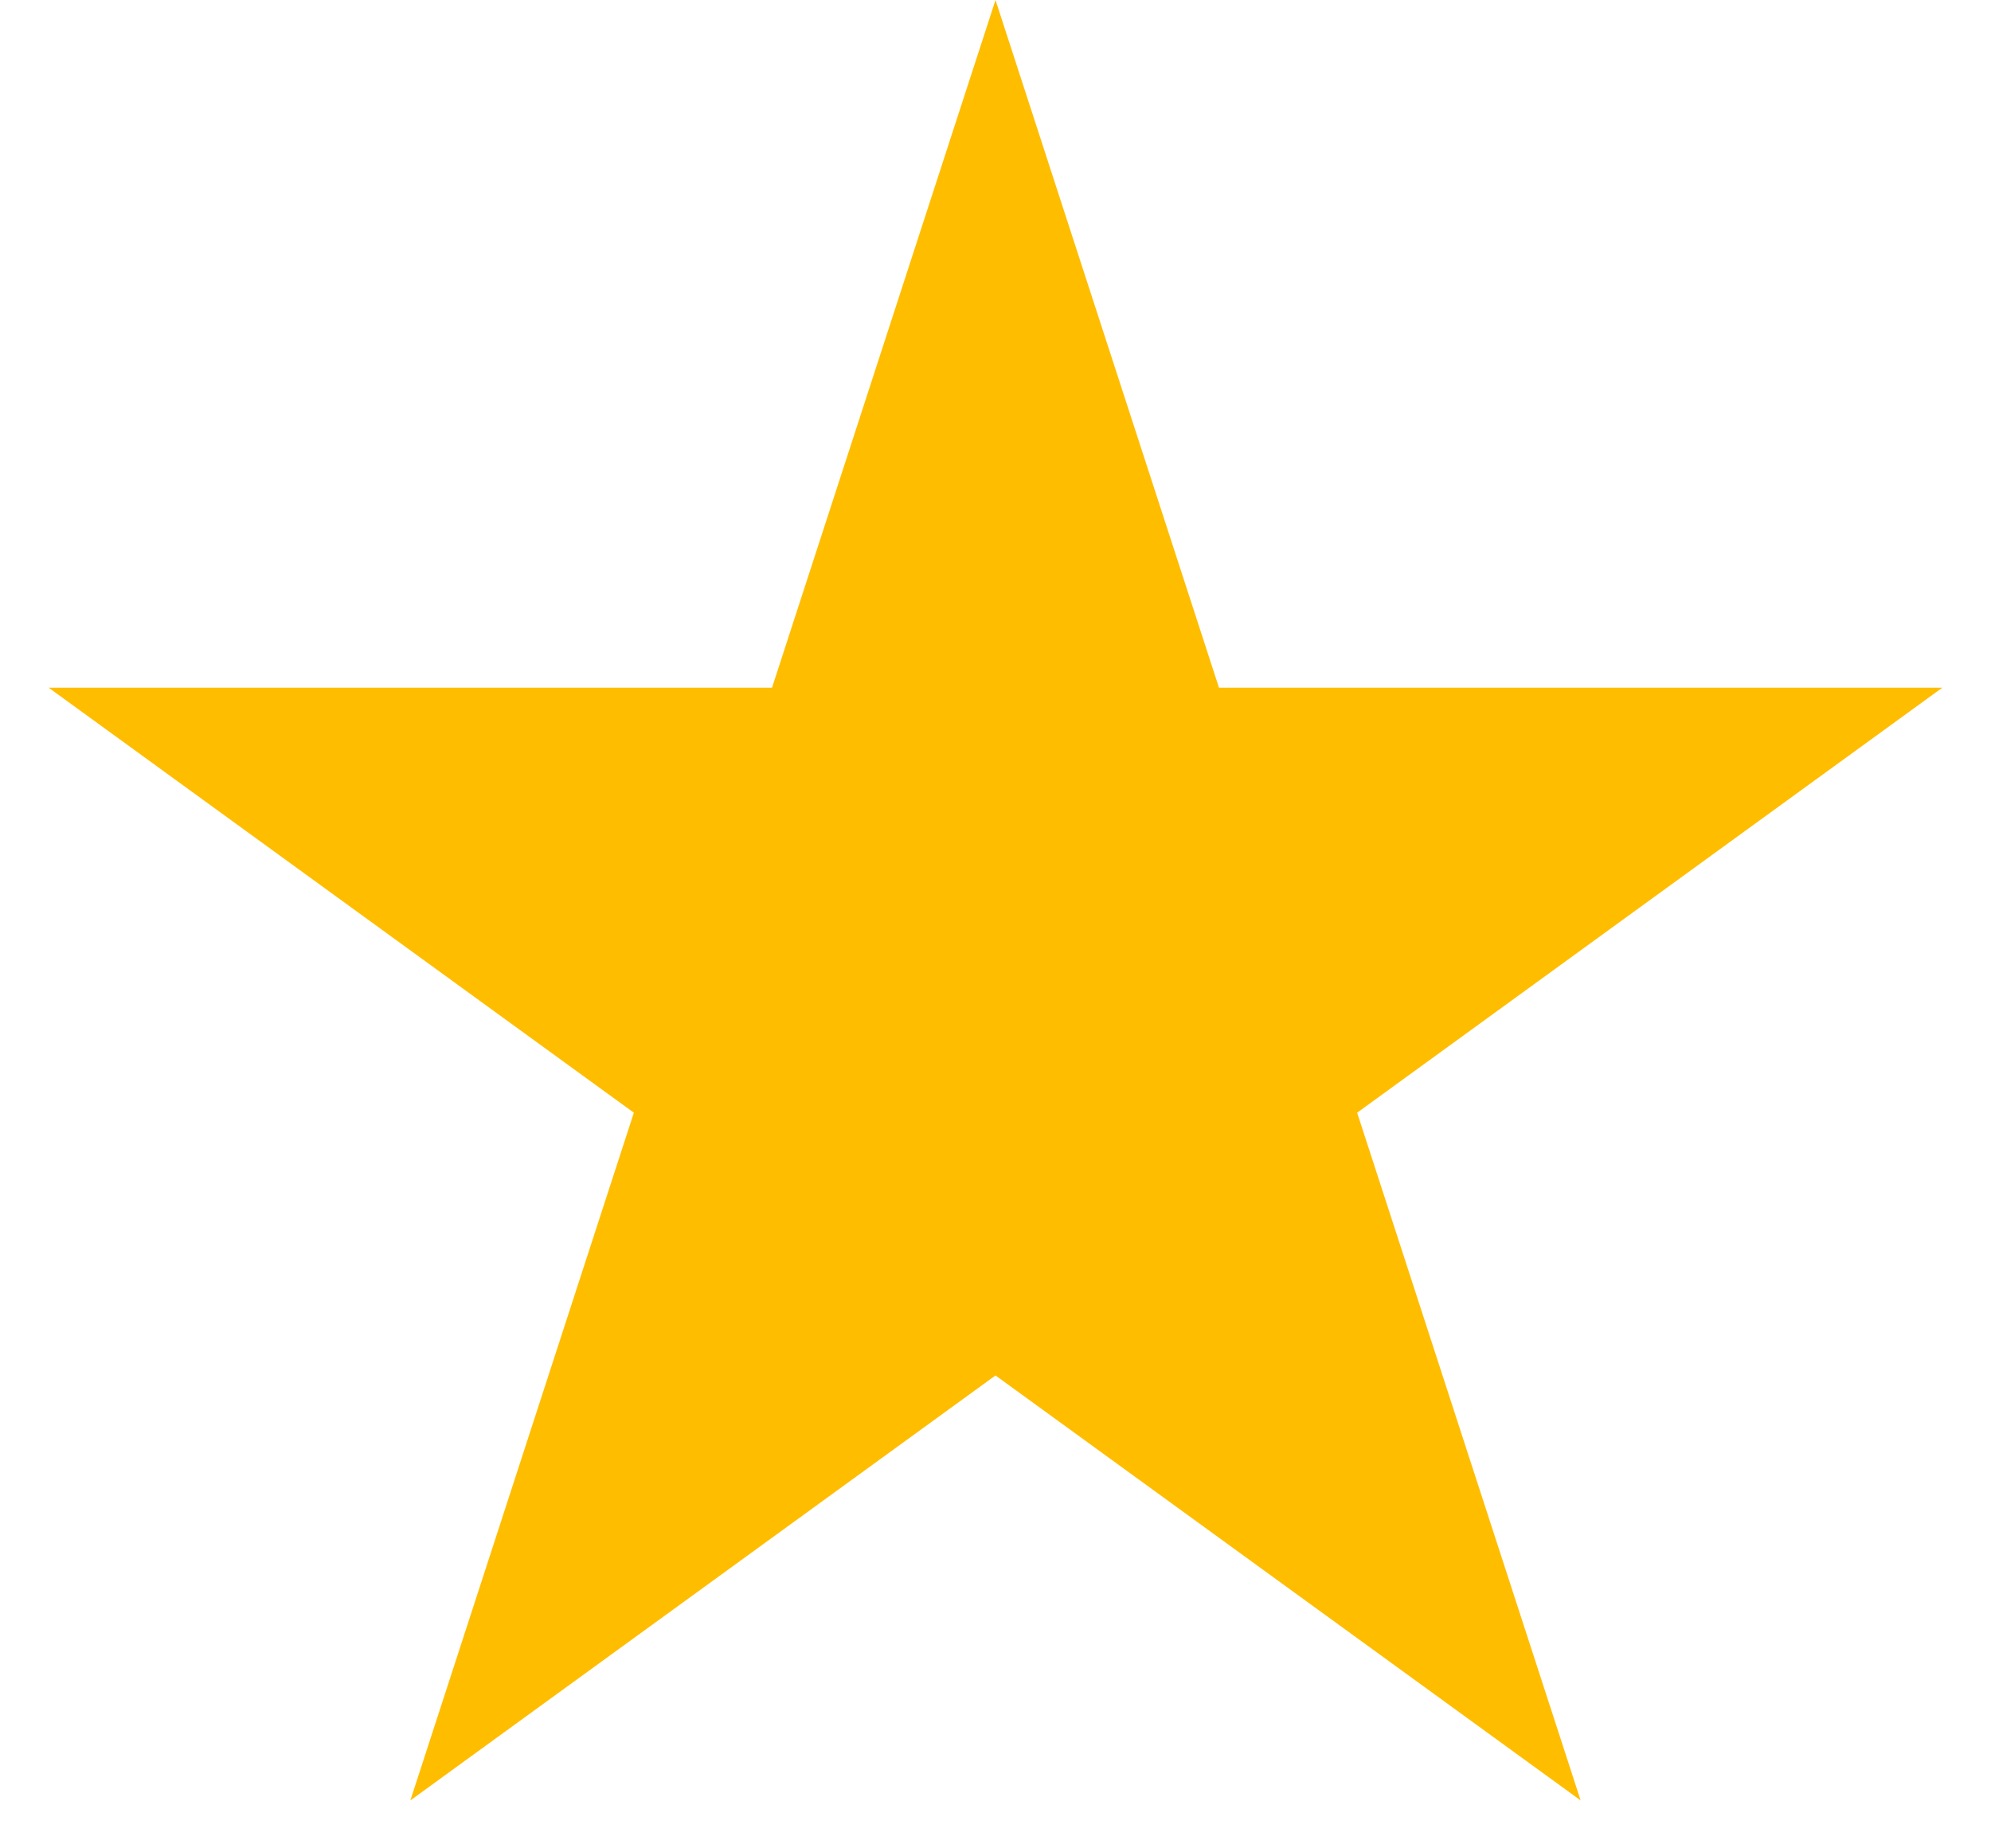 <svg width="28" height="26" viewBox="0 0 28 26" fill="none" xmlns="http://www.w3.org/2000/svg">
    <path d="M14 0L17.143 9.674H27.315L19.086 15.652L22.229 25.326L14 19.348L5.771 25.326L8.914 15.652L0.685 9.674H10.857L14 0Z" fill="#FFBD00"/>
</svg>
